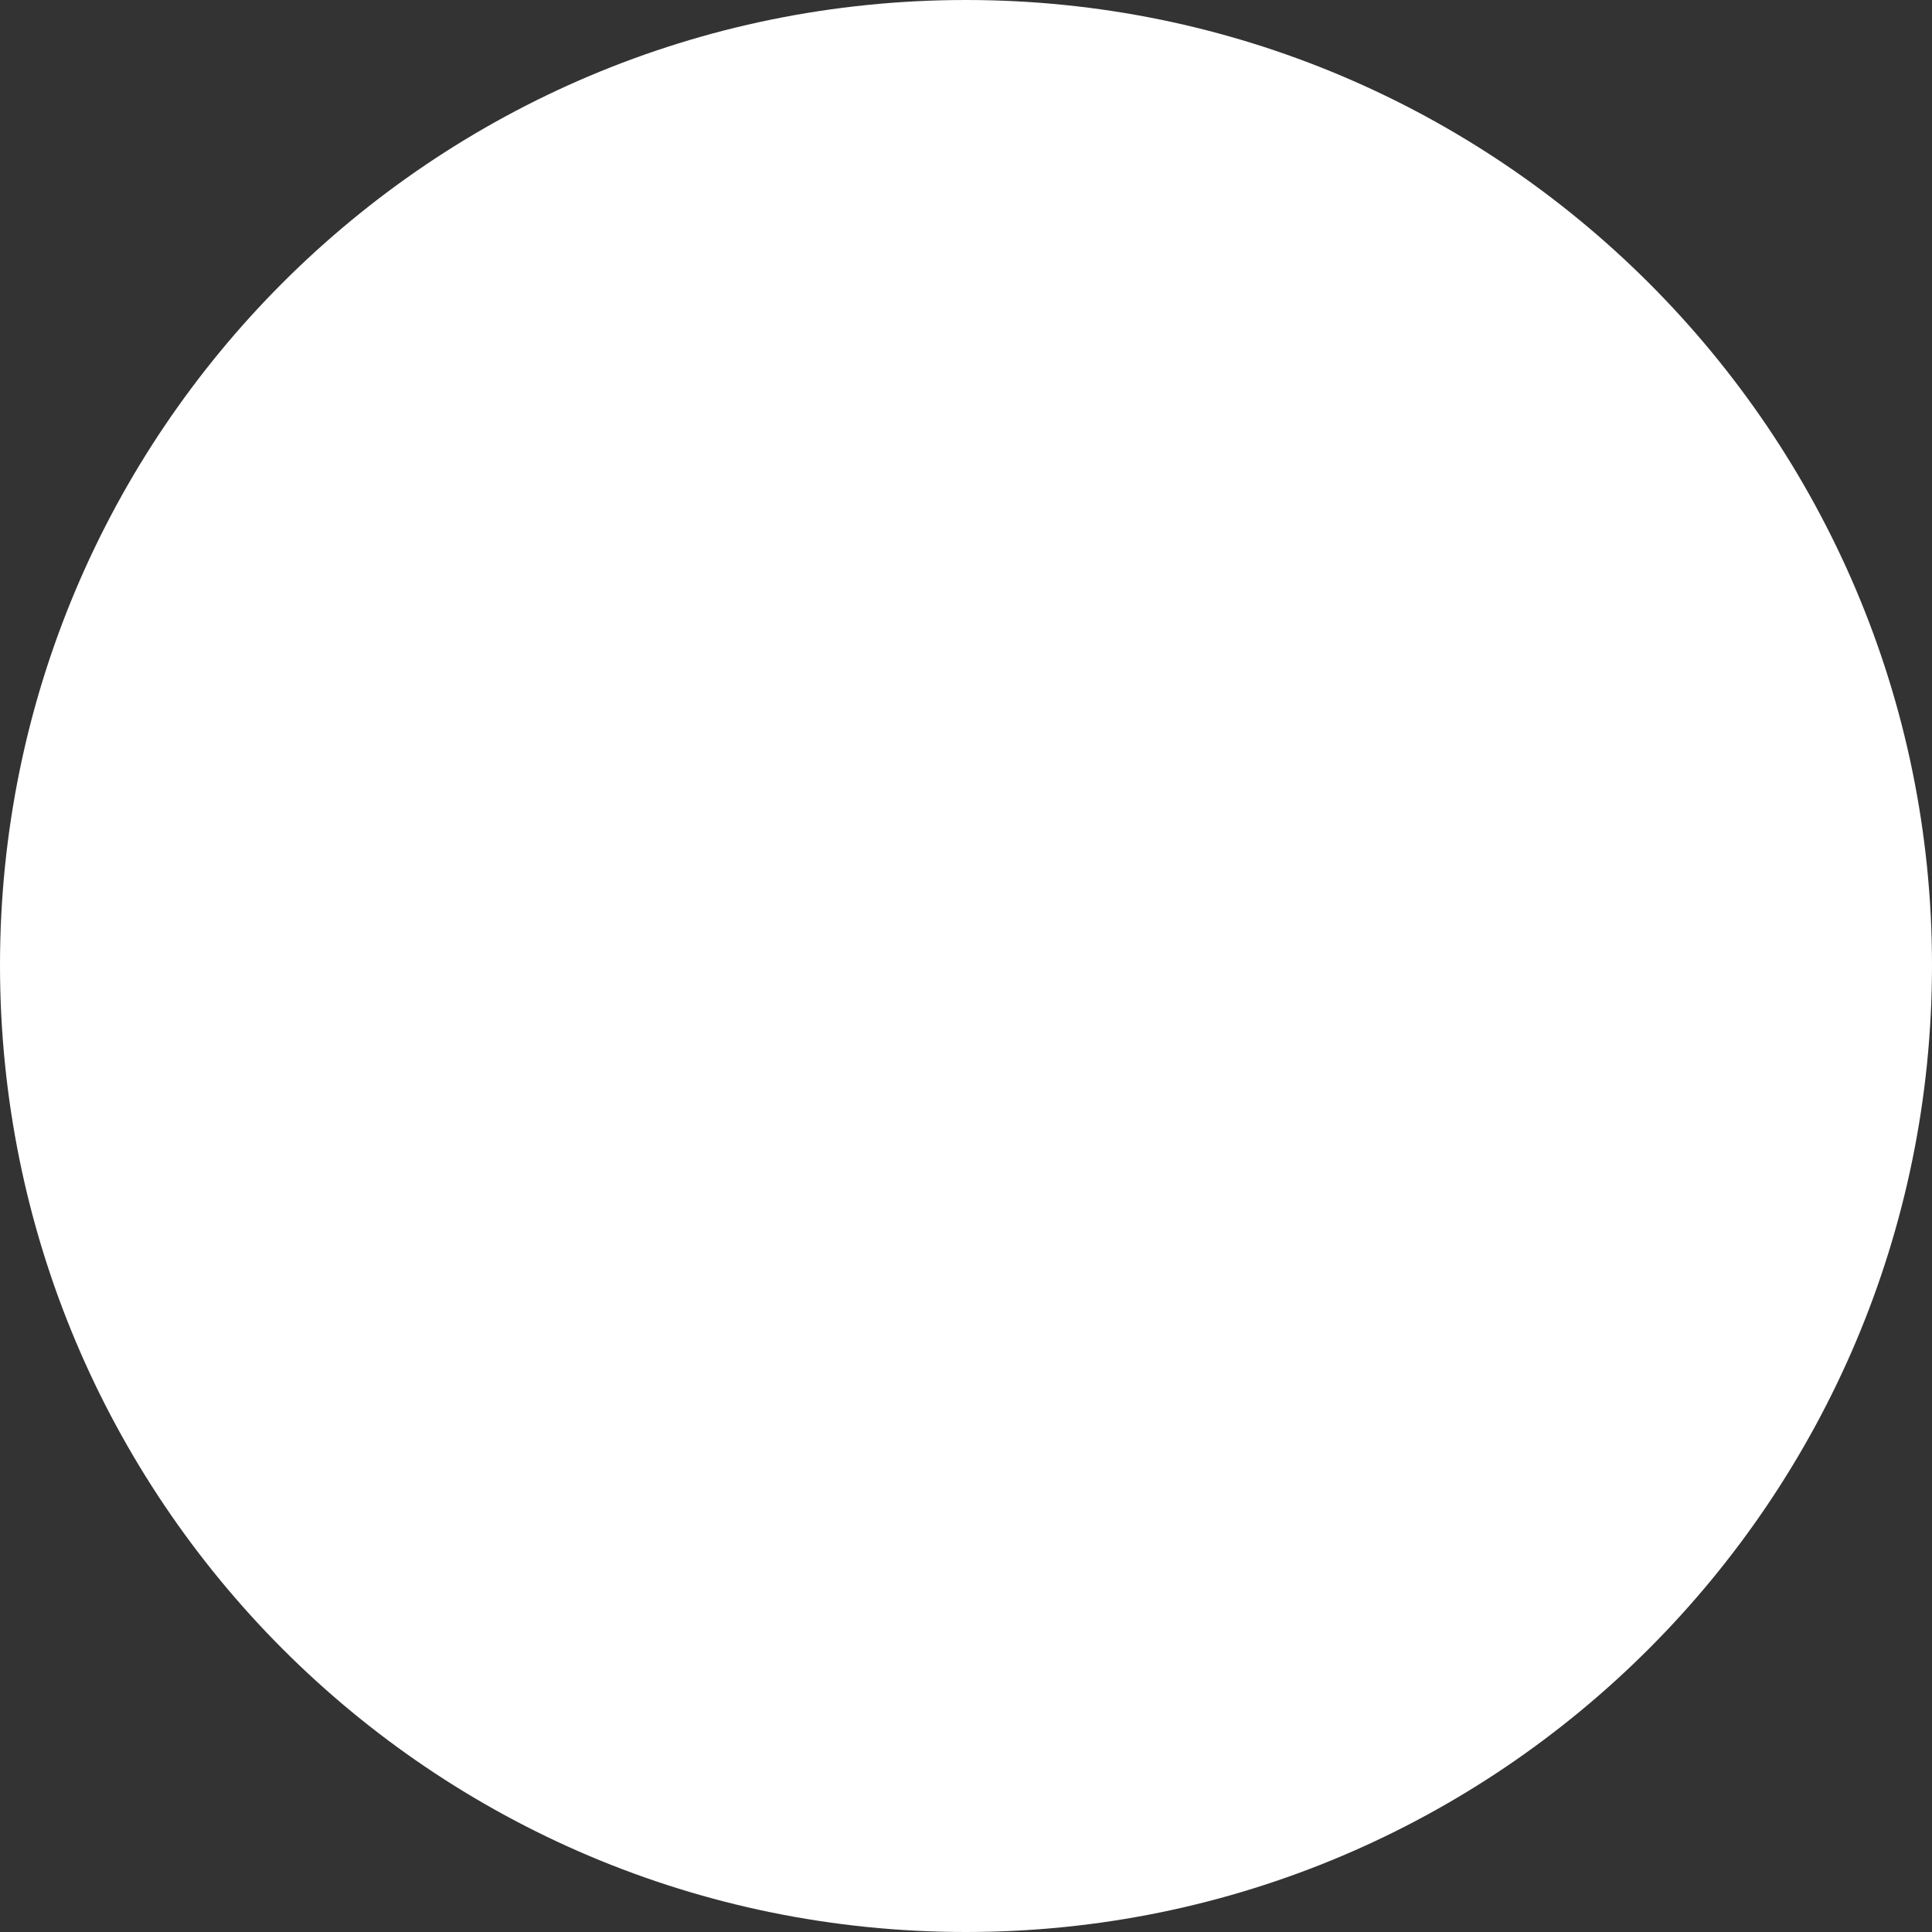 <svg id="SvgjsSvg1141" width="288" height="288" xmlns="http://www.w3.org/2000/svg" version="1.1" xmlns:xlink="http://www.w3.org/1999/xlink" xmlns:svgjs="http://svgjs.com/svgjs"><rect width="100%" height="100%" fill="#333333" stroke="none"/><defs id="SvgjsDefs1142"></defs><g id="SvgjsG1143"><svg xmlns="http://www.w3.org/2000/svg" viewBox="0 0 28 28" width="288" height="288"><path fill="#ffffff" fill-rule="evenodd" d="M28 13.987C28 21.728 21.722 28 14 28 6.251 28 0 21.728 0 13.987 0 6.272 6.251 0 14 0c7.722 0 14 6.272 14 13.987z" clip-rule="evenodd" class="color0c0c0c svgShape"></path><path fill="#ffffff" d="M14 21c-3.859 0-7-3.14-7-7s3.141-7 7-7 7 3.14 7 7-3.141 7-7 7zm0-13c-3.309 0-6 2.691-6 6s2.691 6 6 6 6-2.691 6-6-2.691-6-6-6z" class="colorfff svgShape"></path><circle cx="14" cy="14" r="2.167" fill="#ffffff" class="colorfff svgShape"></circle></svg></g></svg>